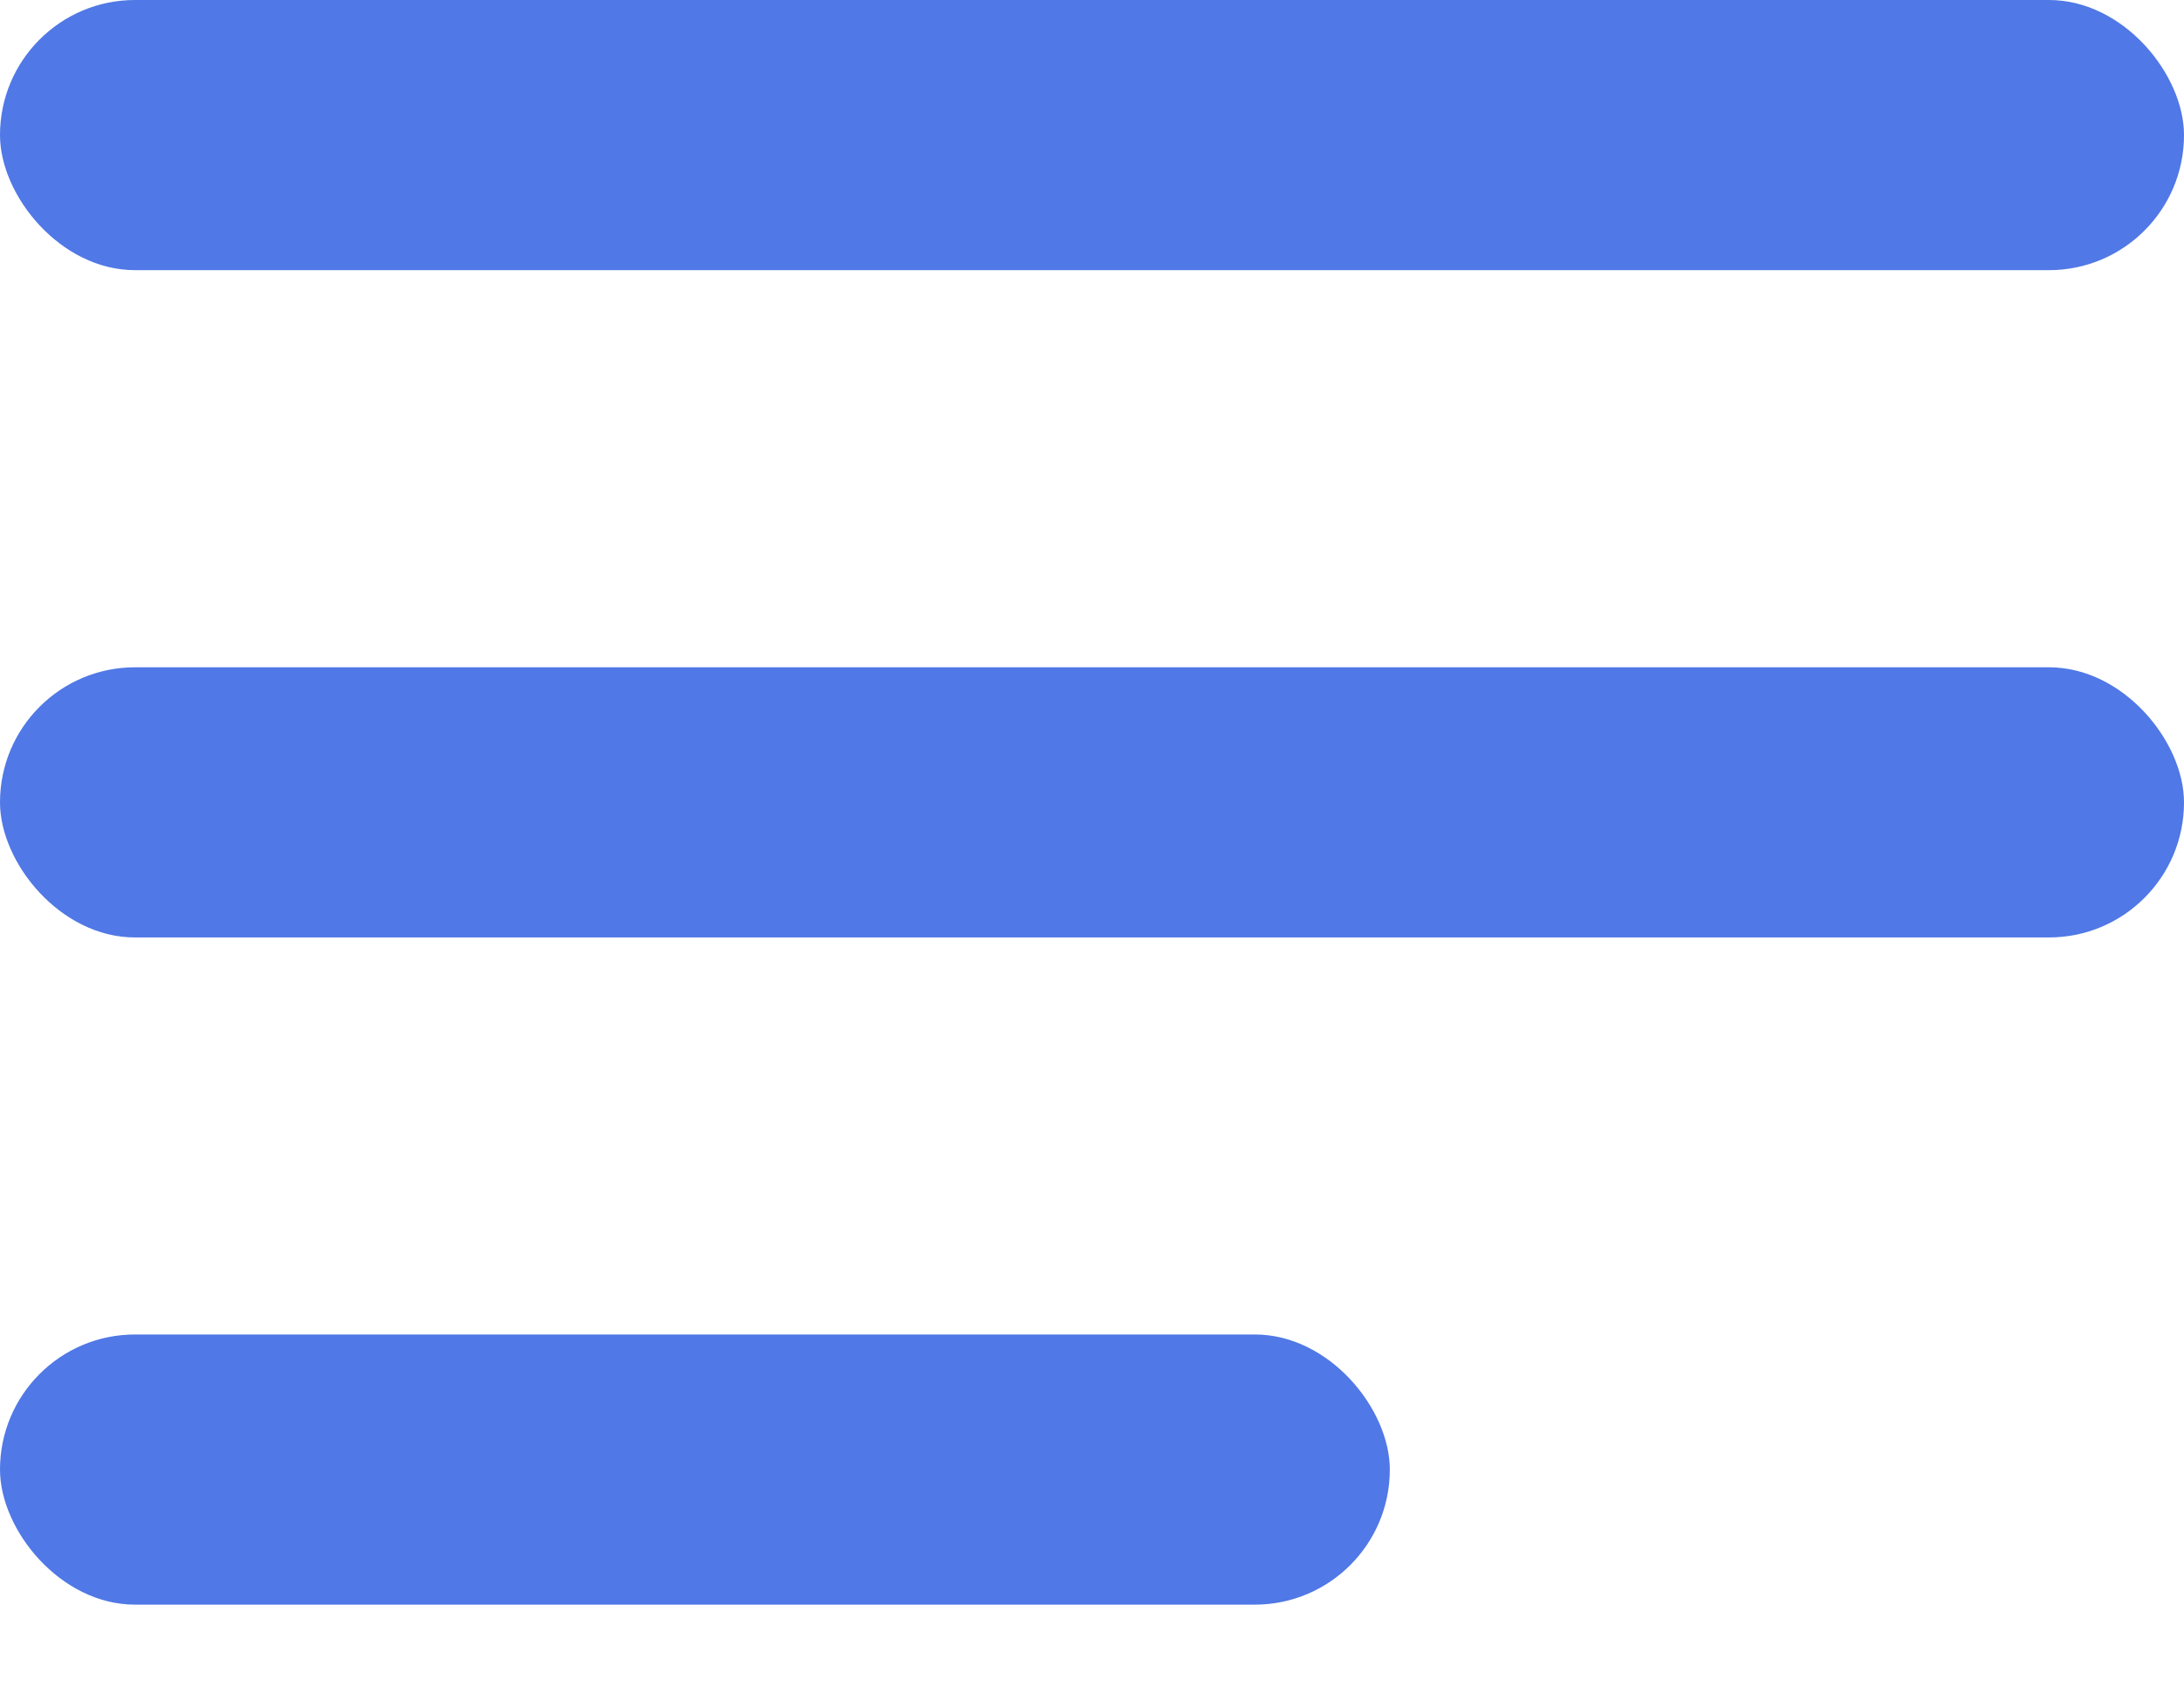 <svg width="22" height="17" viewBox="0 0 22 17" fill="none" xmlns="http://www.w3.org/2000/svg">
<rect width="22" height="2.721" rx="1.36" fill="#5078E6"/>
<rect y="6.721" width="22" height="2.721" rx="1.36" fill="#5078E6"/>
<rect y="13.441" width="14" height="2.721" rx="1.36" fill="#5078E6"/>
</svg>
